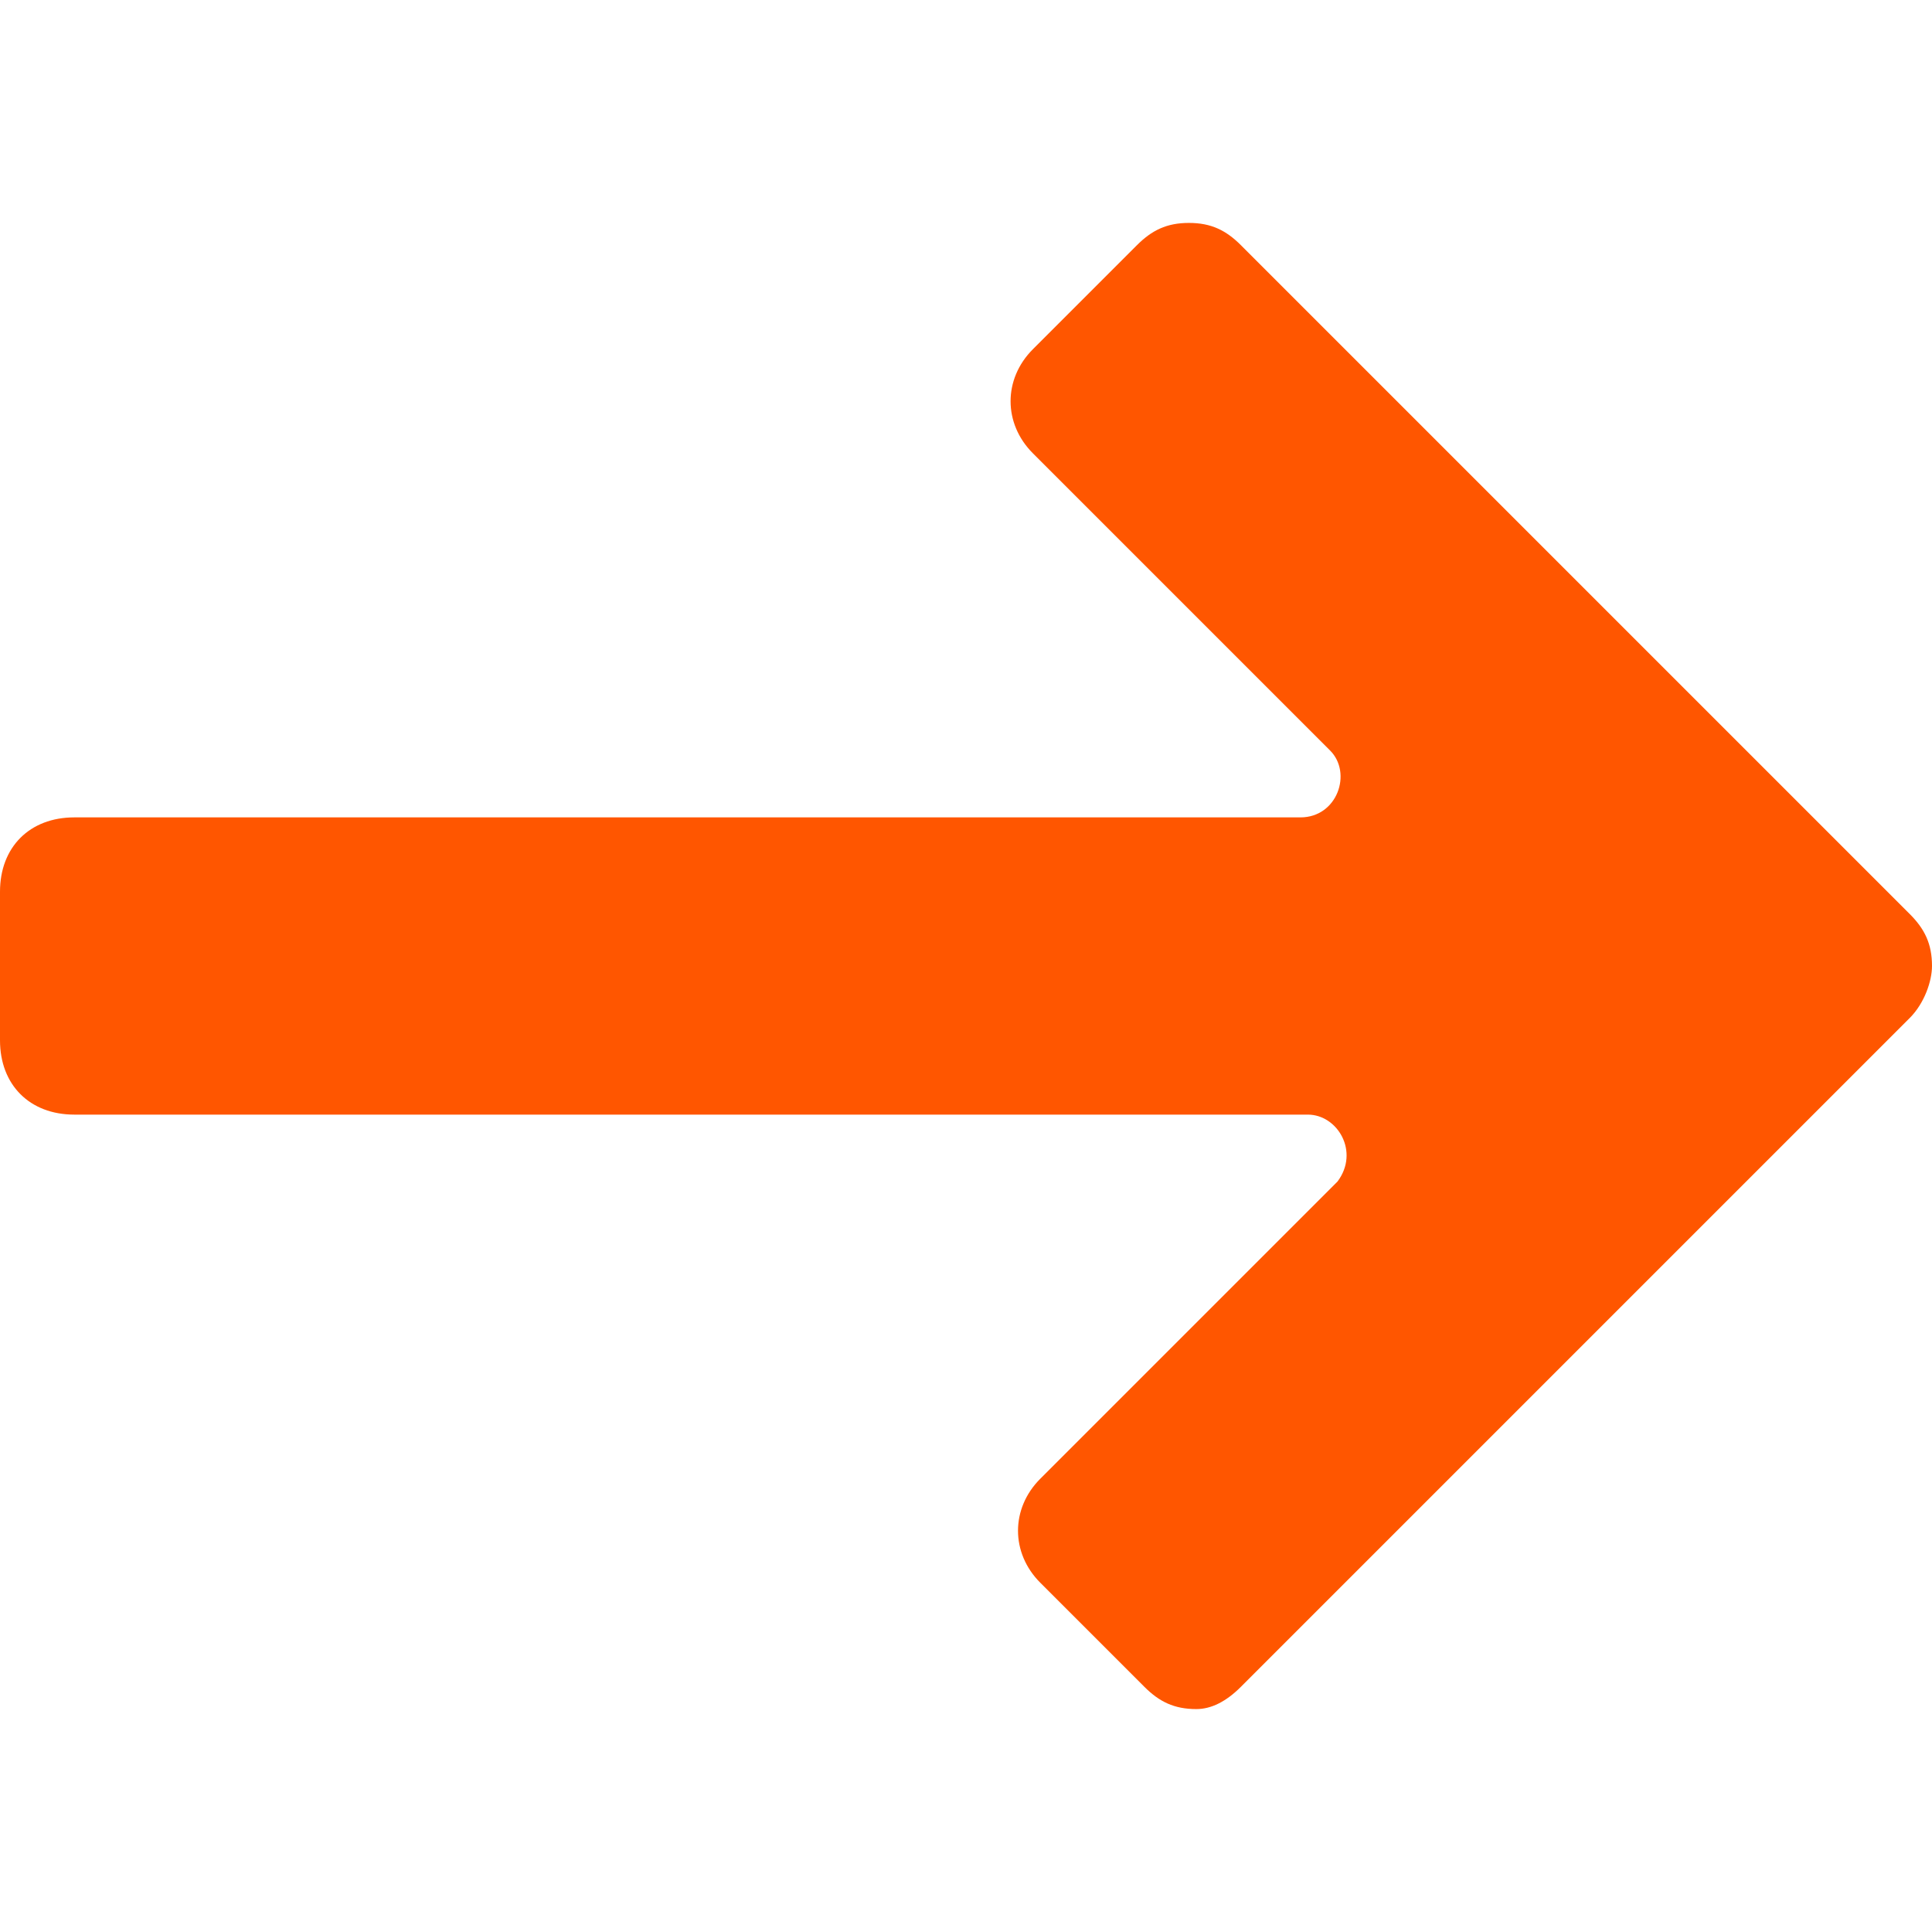 <?xml version="1.0" encoding="iso-8859-1"?>
<svg xmlns="http://www.w3.org/2000/svg" xmlns:xlink="http://www.w3.org/1999/xlink" version="1.1" viewBox="0 0 26 26" enable-background="new 0 0 26 26" width="512px" height="512px">
  <path d="M16.7,22.7l9-9c0.2-0.2,0.3-0.5,0.3-0.7c0-0.3-0.1-0.5-0.3-0.7l-9-9C16.5,3.1,16.3,3,16,3s-0.5,0.1-0.7,0.3l-1.4,1.4  c-0.4,0.4-0.4,1,0,1.4l4,4c0.3,0.3,0.1,0.9-0.4,0.9H1c-0.6,0-1,0.4-1,1v2c0,0.6,0.4,1,1,1h16.6c0.4,0,0.7,0.5,0.4,0.9l-4,4  c-0.4,0.4-0.4,1,0,1.4l1.4,1.4c0.2,0.2,0.4,0.3,0.7,0.3C16.3,23,16.5,22.9,16.7,22.7z" fill="#ff5600"/>
</svg>
